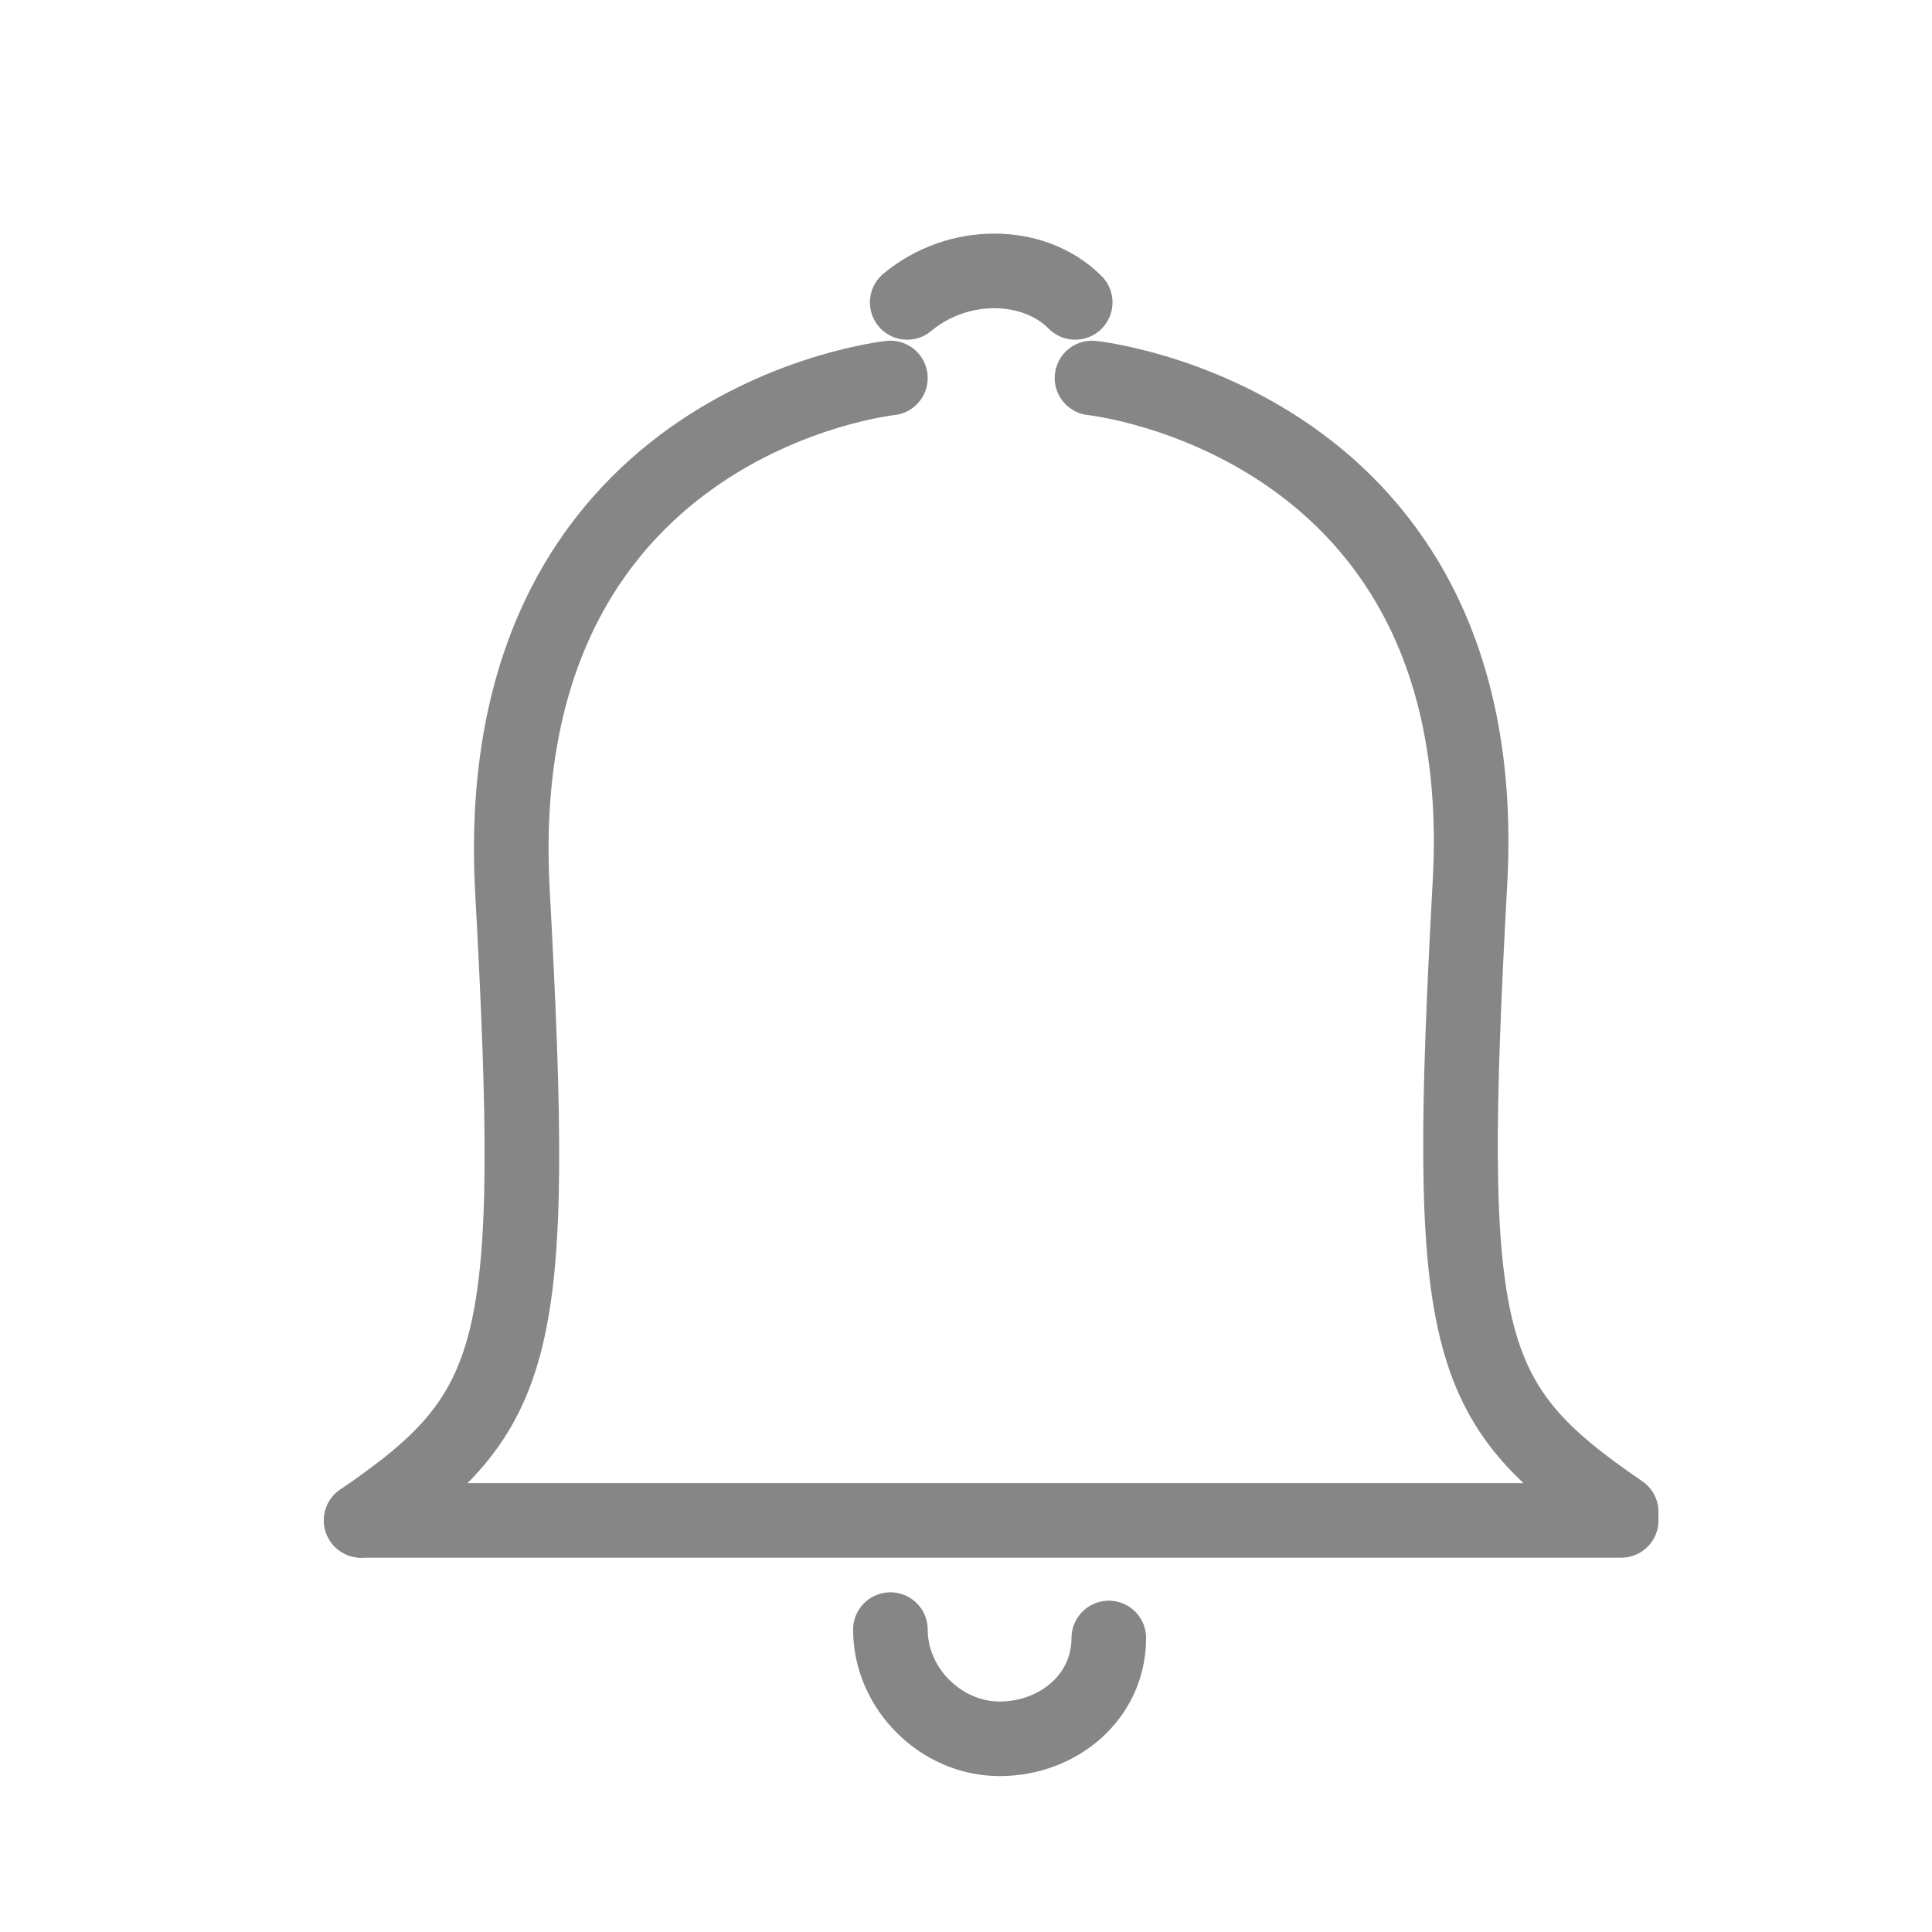 <?xml version="1.0" encoding="utf-8"?>
<!-- Generator: Adobe Illustrator 18.0.0, SVG Export Plug-In . SVG Version: 6.00 Build 0)  -->
<!DOCTYPE svg PUBLIC "-//W3C//DTD SVG 1.1//EN" "http://www.w3.org/Graphics/SVG/1.1/DTD/svg11.dtd">
<svg version="1.1" id="Слой_1" xmlns="http://www.w3.org/2000/svg" xmlns:xlink="http://www.w3.org/1999/xlink" x="0px" y="0px"
	 viewBox="0 0 23 23" enable-background="new 0 0 23 23" xml:space="preserve">
<g>
	<defs>
		<rect id="SVGID_1_" x="3" y="1.8" width="17.7" height="20.2"/>
	</defs>
	<clipPath id="SVGID_2_">
		<use xlink:href="#SVGID_1_"  overflow="visible"/>
	</clipPath>
	
		<path clip-path="url(#SVGID_2_)" fill="none" stroke="#868686" stroke-width="0.888" stroke-linecap="round" stroke-linejoin="round" stroke-miterlimit="10" d="
		M10.6,4.5c0,0-4.8,0.5-4.5,6.1c0.3,5.5,0.1,6.2-1.8,7.5"/>
	
		<line clip-path="url(#SVGID_2_)" fill="none" stroke="#868686" stroke-width="0.888" stroke-linecap="round" stroke-linejoin="round" stroke-miterlimit="10" x1="4.3" y1="18.1" x2="19.3" y2="18.1"/>
	
		<path clip-path="url(#SVGID_2_)" fill="none" stroke="#868686" stroke-width="0.888" stroke-linecap="round" stroke-linejoin="round" stroke-miterlimit="10" d="
		M13.2,19.5c0,0.7-0.6,1.2-1.3,1.2c-0.7,0-1.3-0.6-1.3-1.3"/>
	
		<path clip-path="url(#SVGID_2_)" fill="none" stroke="#868686" stroke-width="0.888" stroke-linecap="round" stroke-linejoin="round" stroke-miterlimit="10" d="
		M10.8,3.6c0.6-0.5,1.5-0.5,2,0"/>
	
		<path clip-path="url(#SVGID_2_)" fill="none" stroke="#868686" stroke-width="0.888" stroke-linecap="round" stroke-linejoin="round" stroke-miterlimit="10" d="
		M13,4.5c0,0,4.8,0.5,4.5,6c-0.3,5.5-0.1,6.2,1.8,7.5"/>
</g>
</svg>

